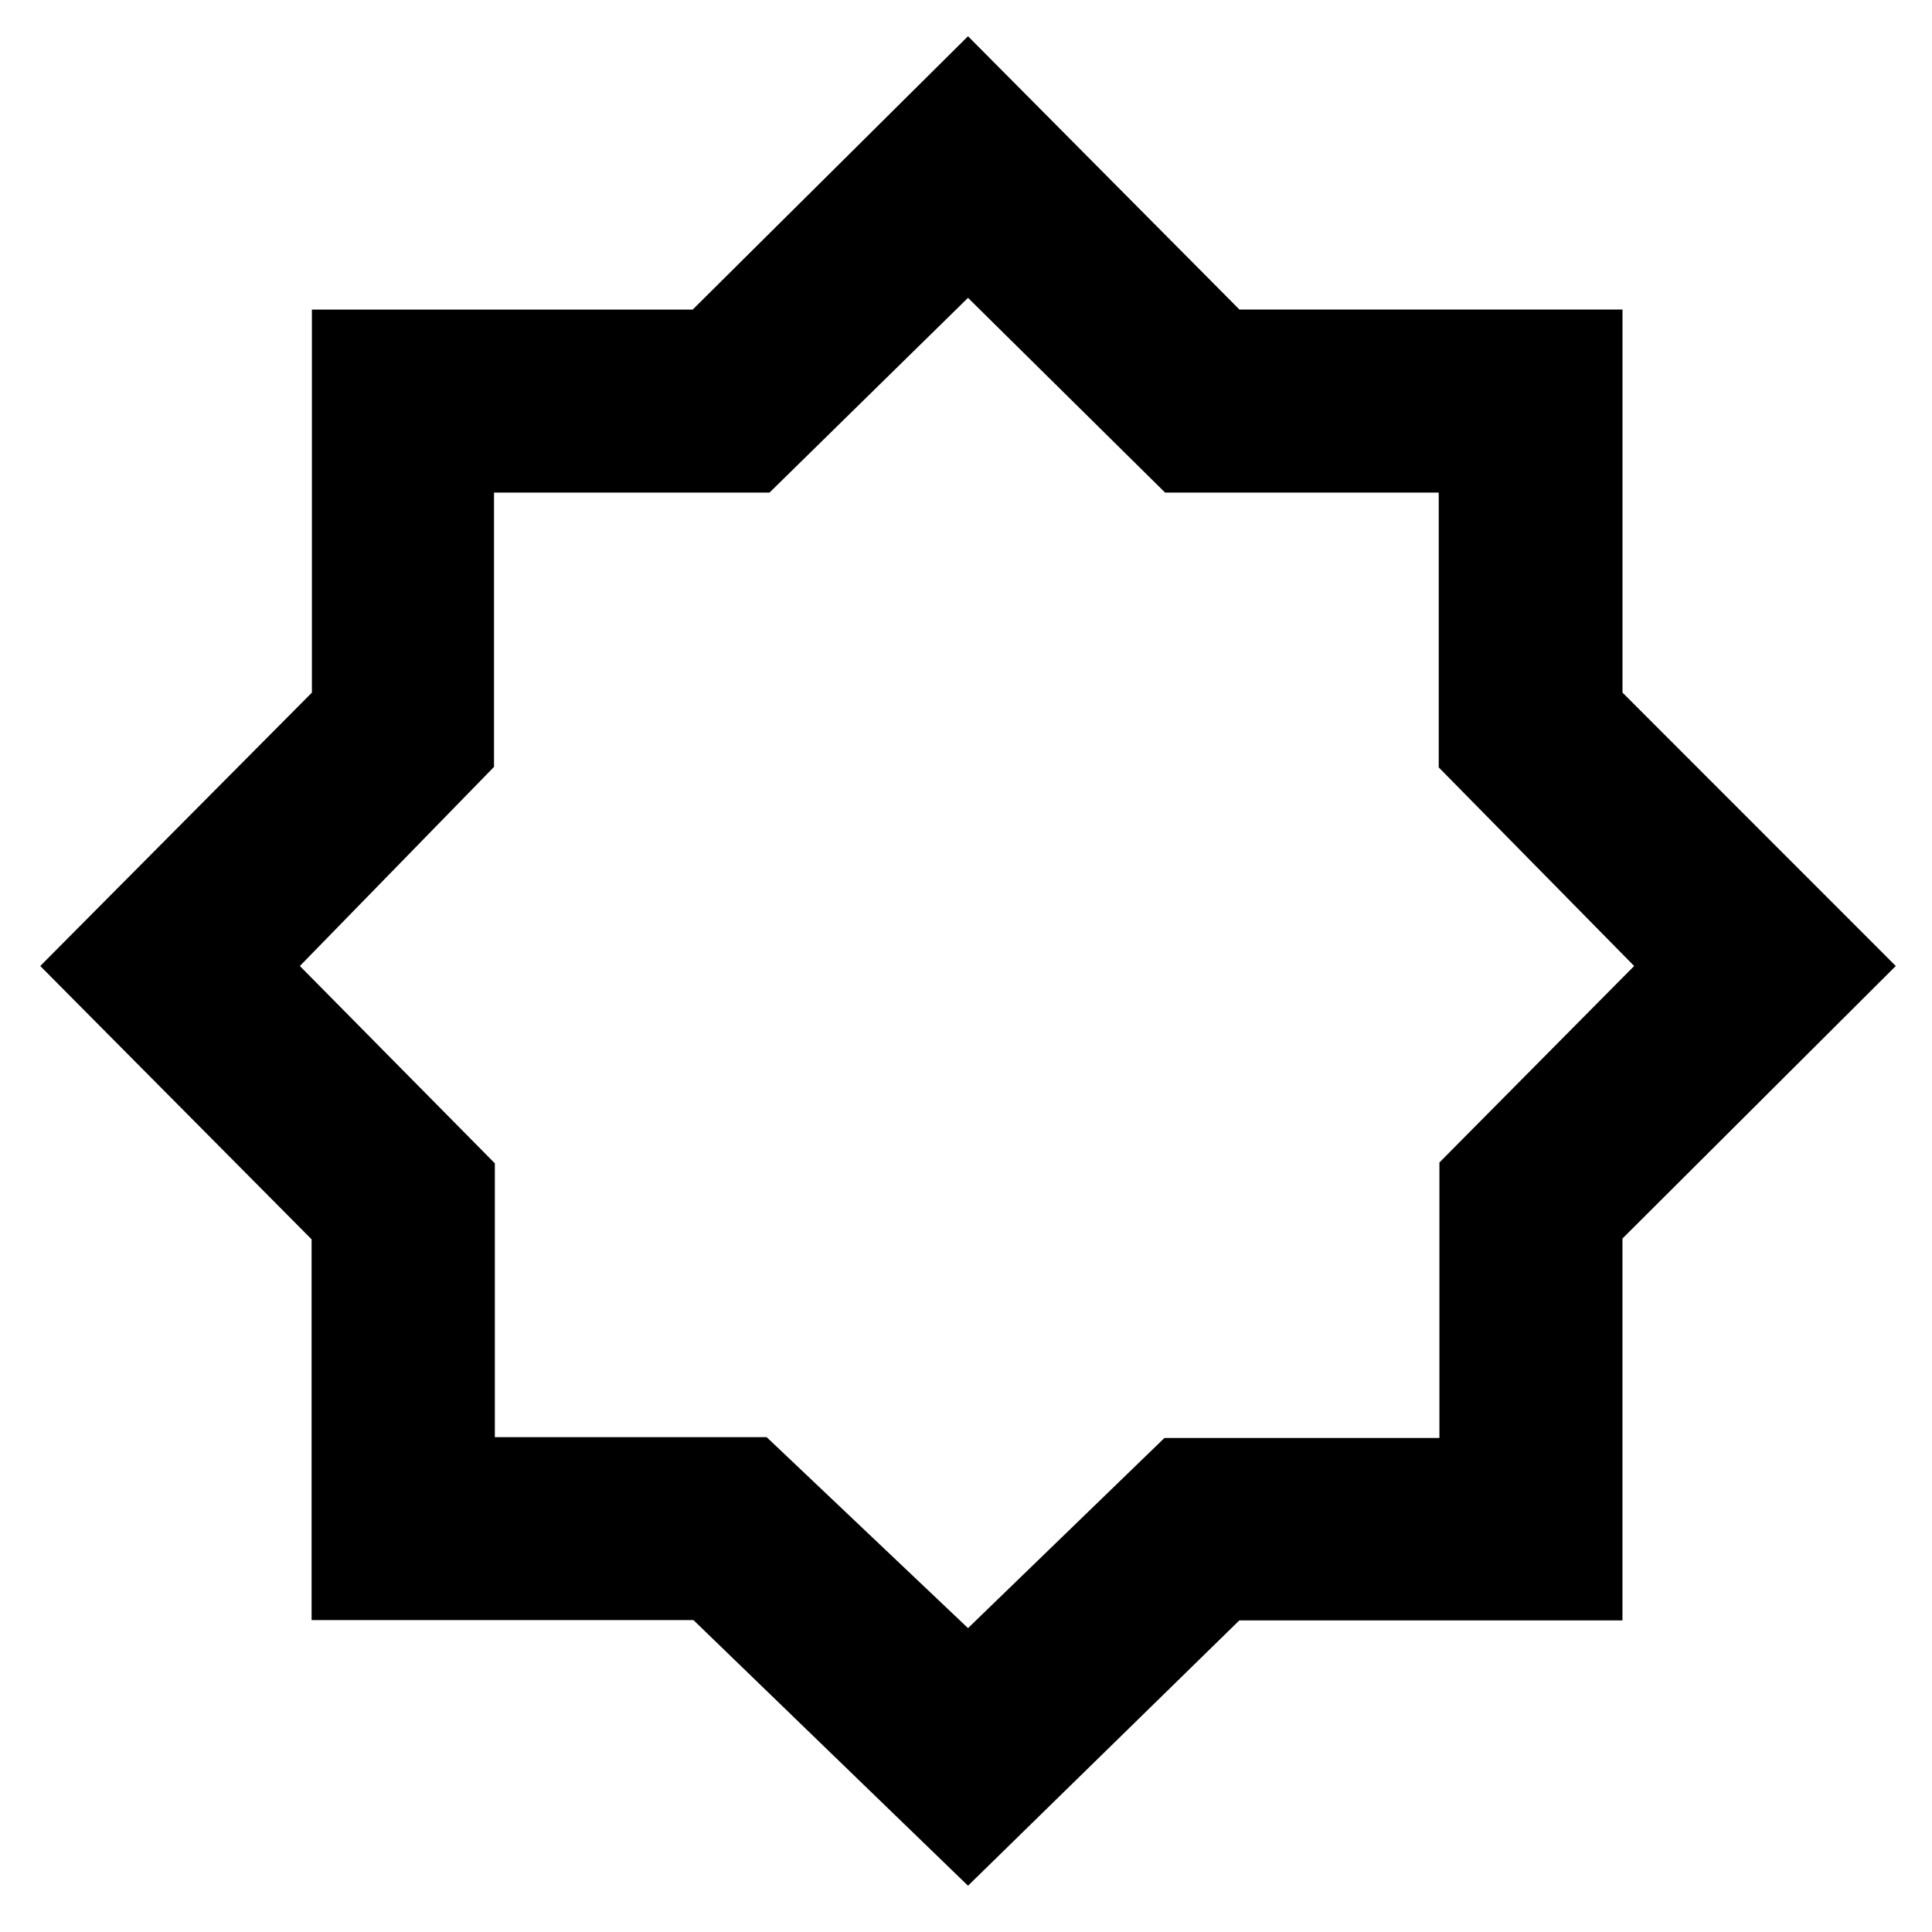<svg xmlns="http://www.w3.org/2000/svg" height="48" viewBox="0 96 960 960" width="48"><path d="M481 1033 344.58 901.017H154.832V711.814L20 576l134.983-135.839V249.832h189.203L481 114l134.854 135.796h190.35v190.35L942 576 806.187 711.42v189.748H615.814L481 1033Zm1-459Zm-1 331 97.598-94.471h136.637V673.637L812 576l-97.098-98.681V340.765H578.931L481 244l-98.637 96.765H245.471v136.304L149 576l96.882 98.049v136.069h135.069L481 905Z"/></svg>